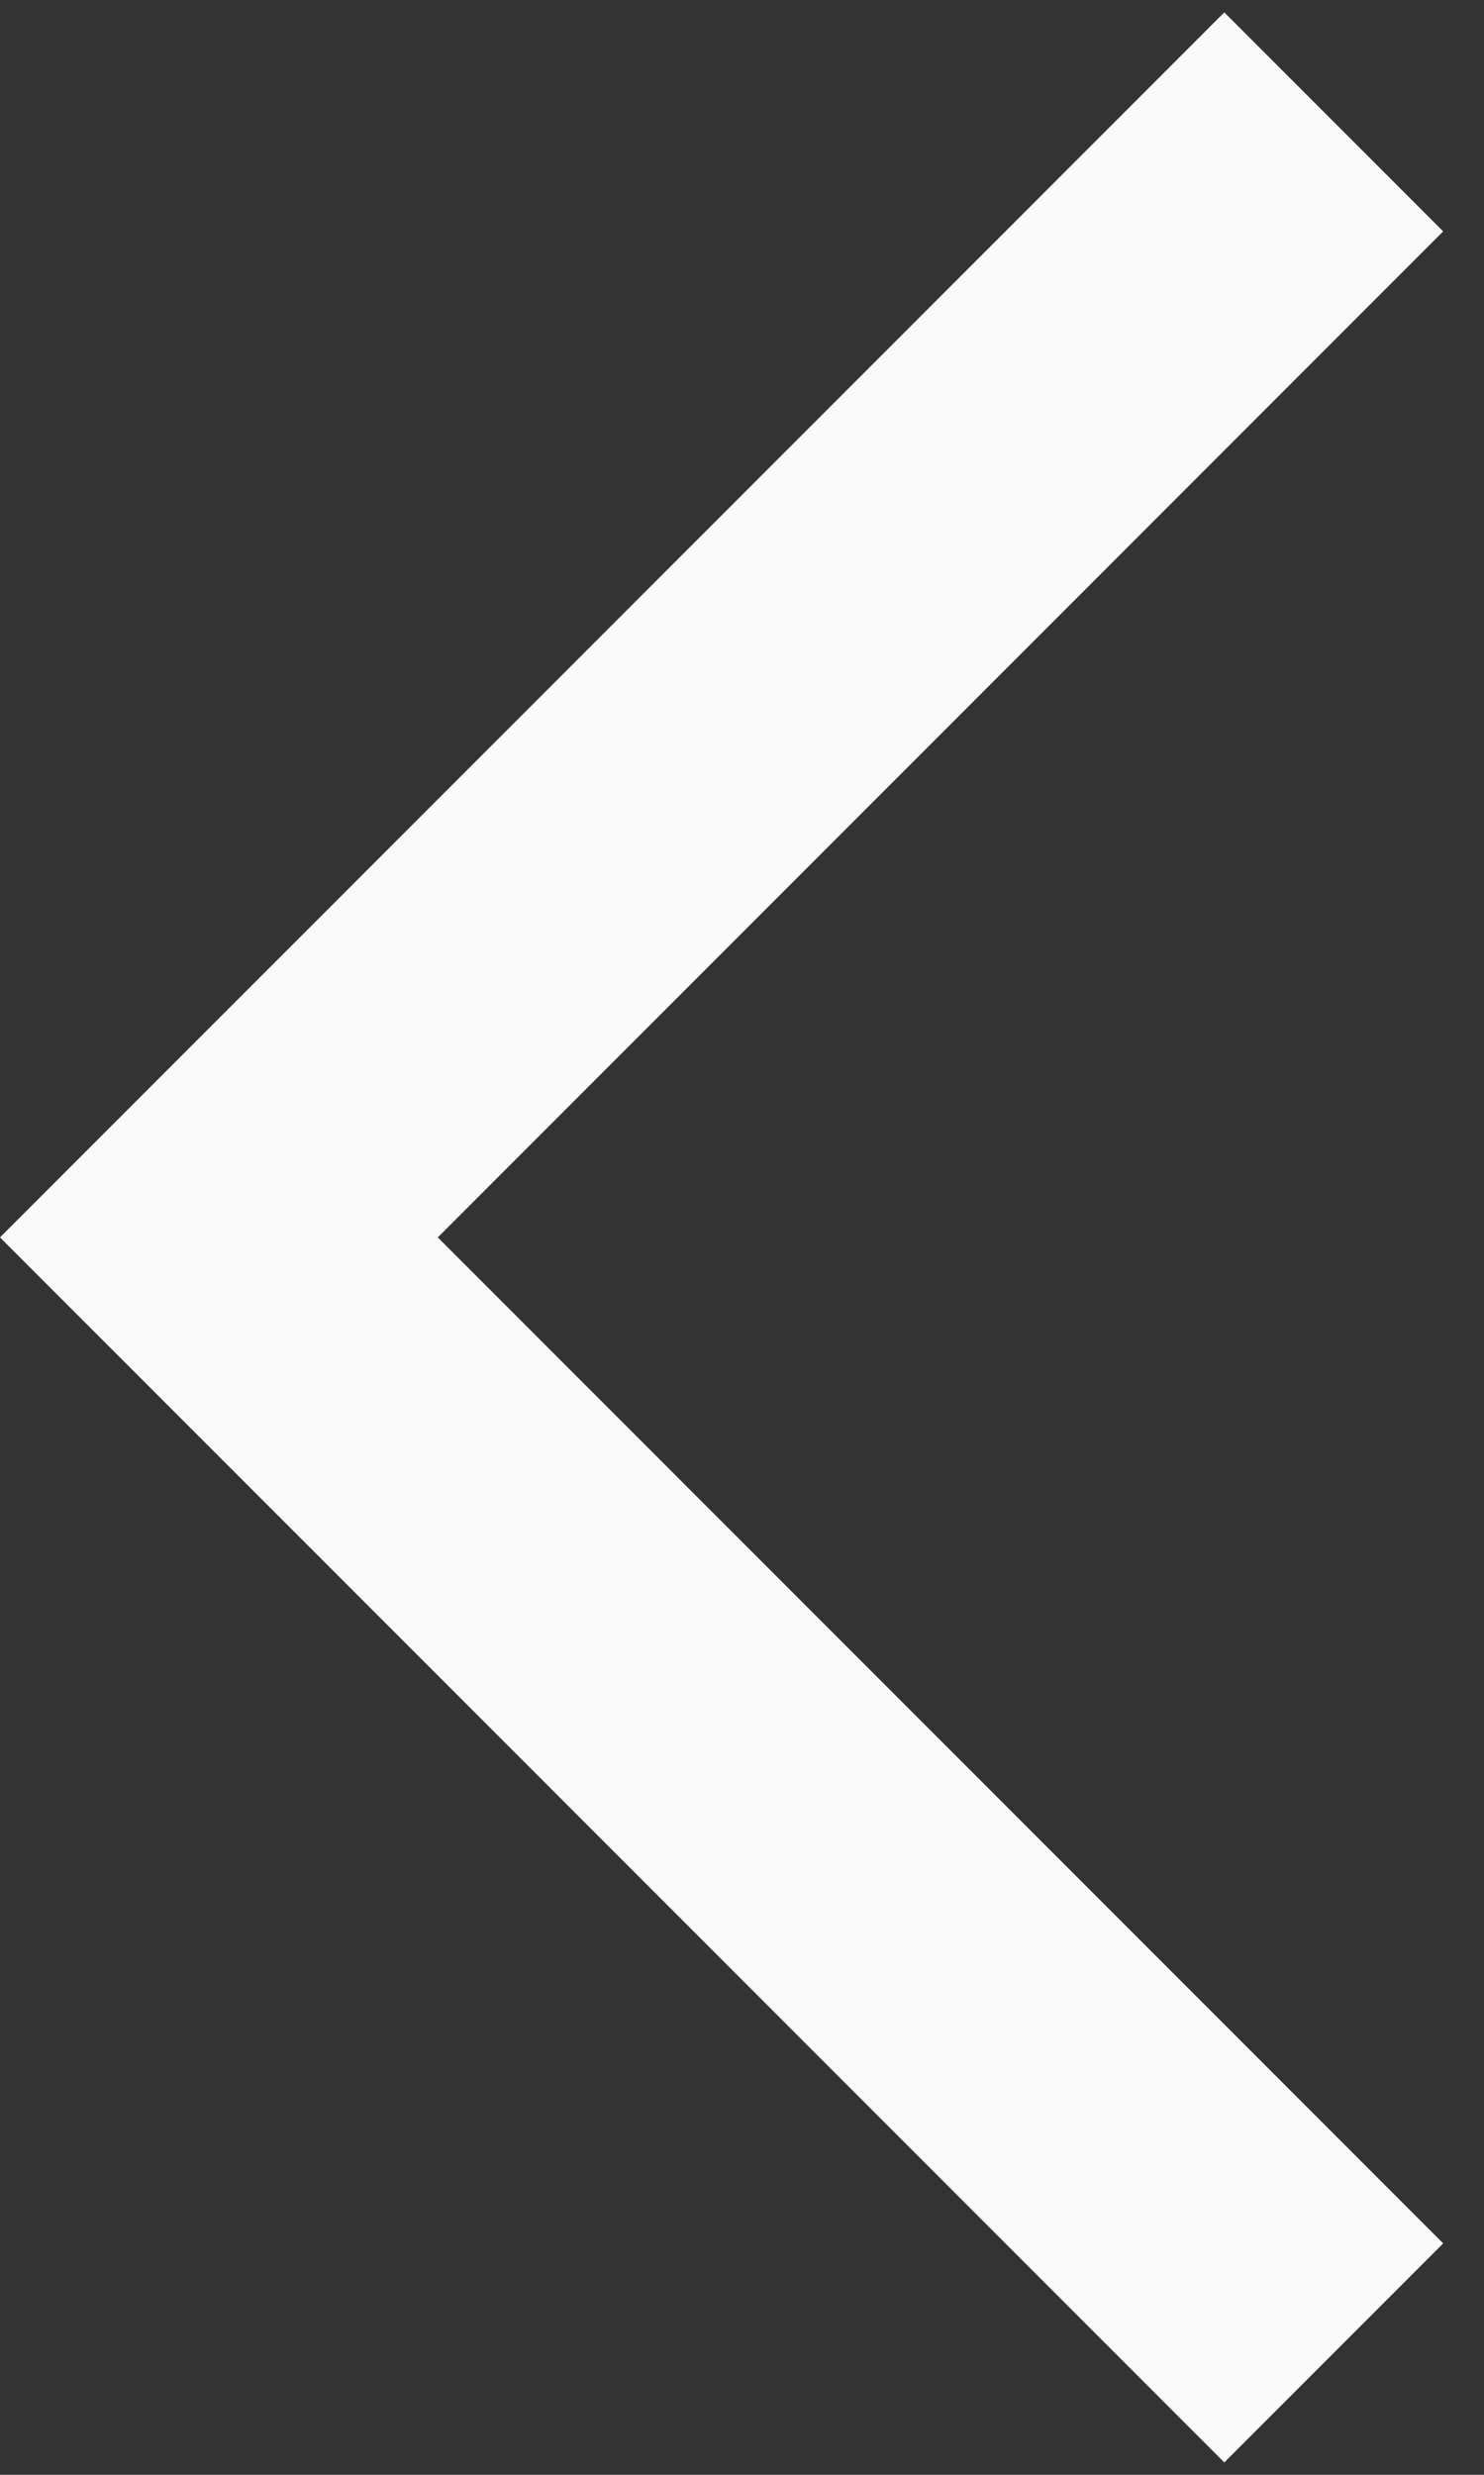 <svg width="24" height="40" viewBox="0 0 24 40" fill="none" xmlns="http://www.w3.org/2000/svg">
<rect x="0" y="0" width="24" height="40" fill="#333333" stroke="none"/>
<path d="M23.34 3.74L19.8 0.2L0 20L19.8 39.8L23.34 36.26L7.08 20L23.34 3.74Z" fill="#fafafa"/>
</svg>
